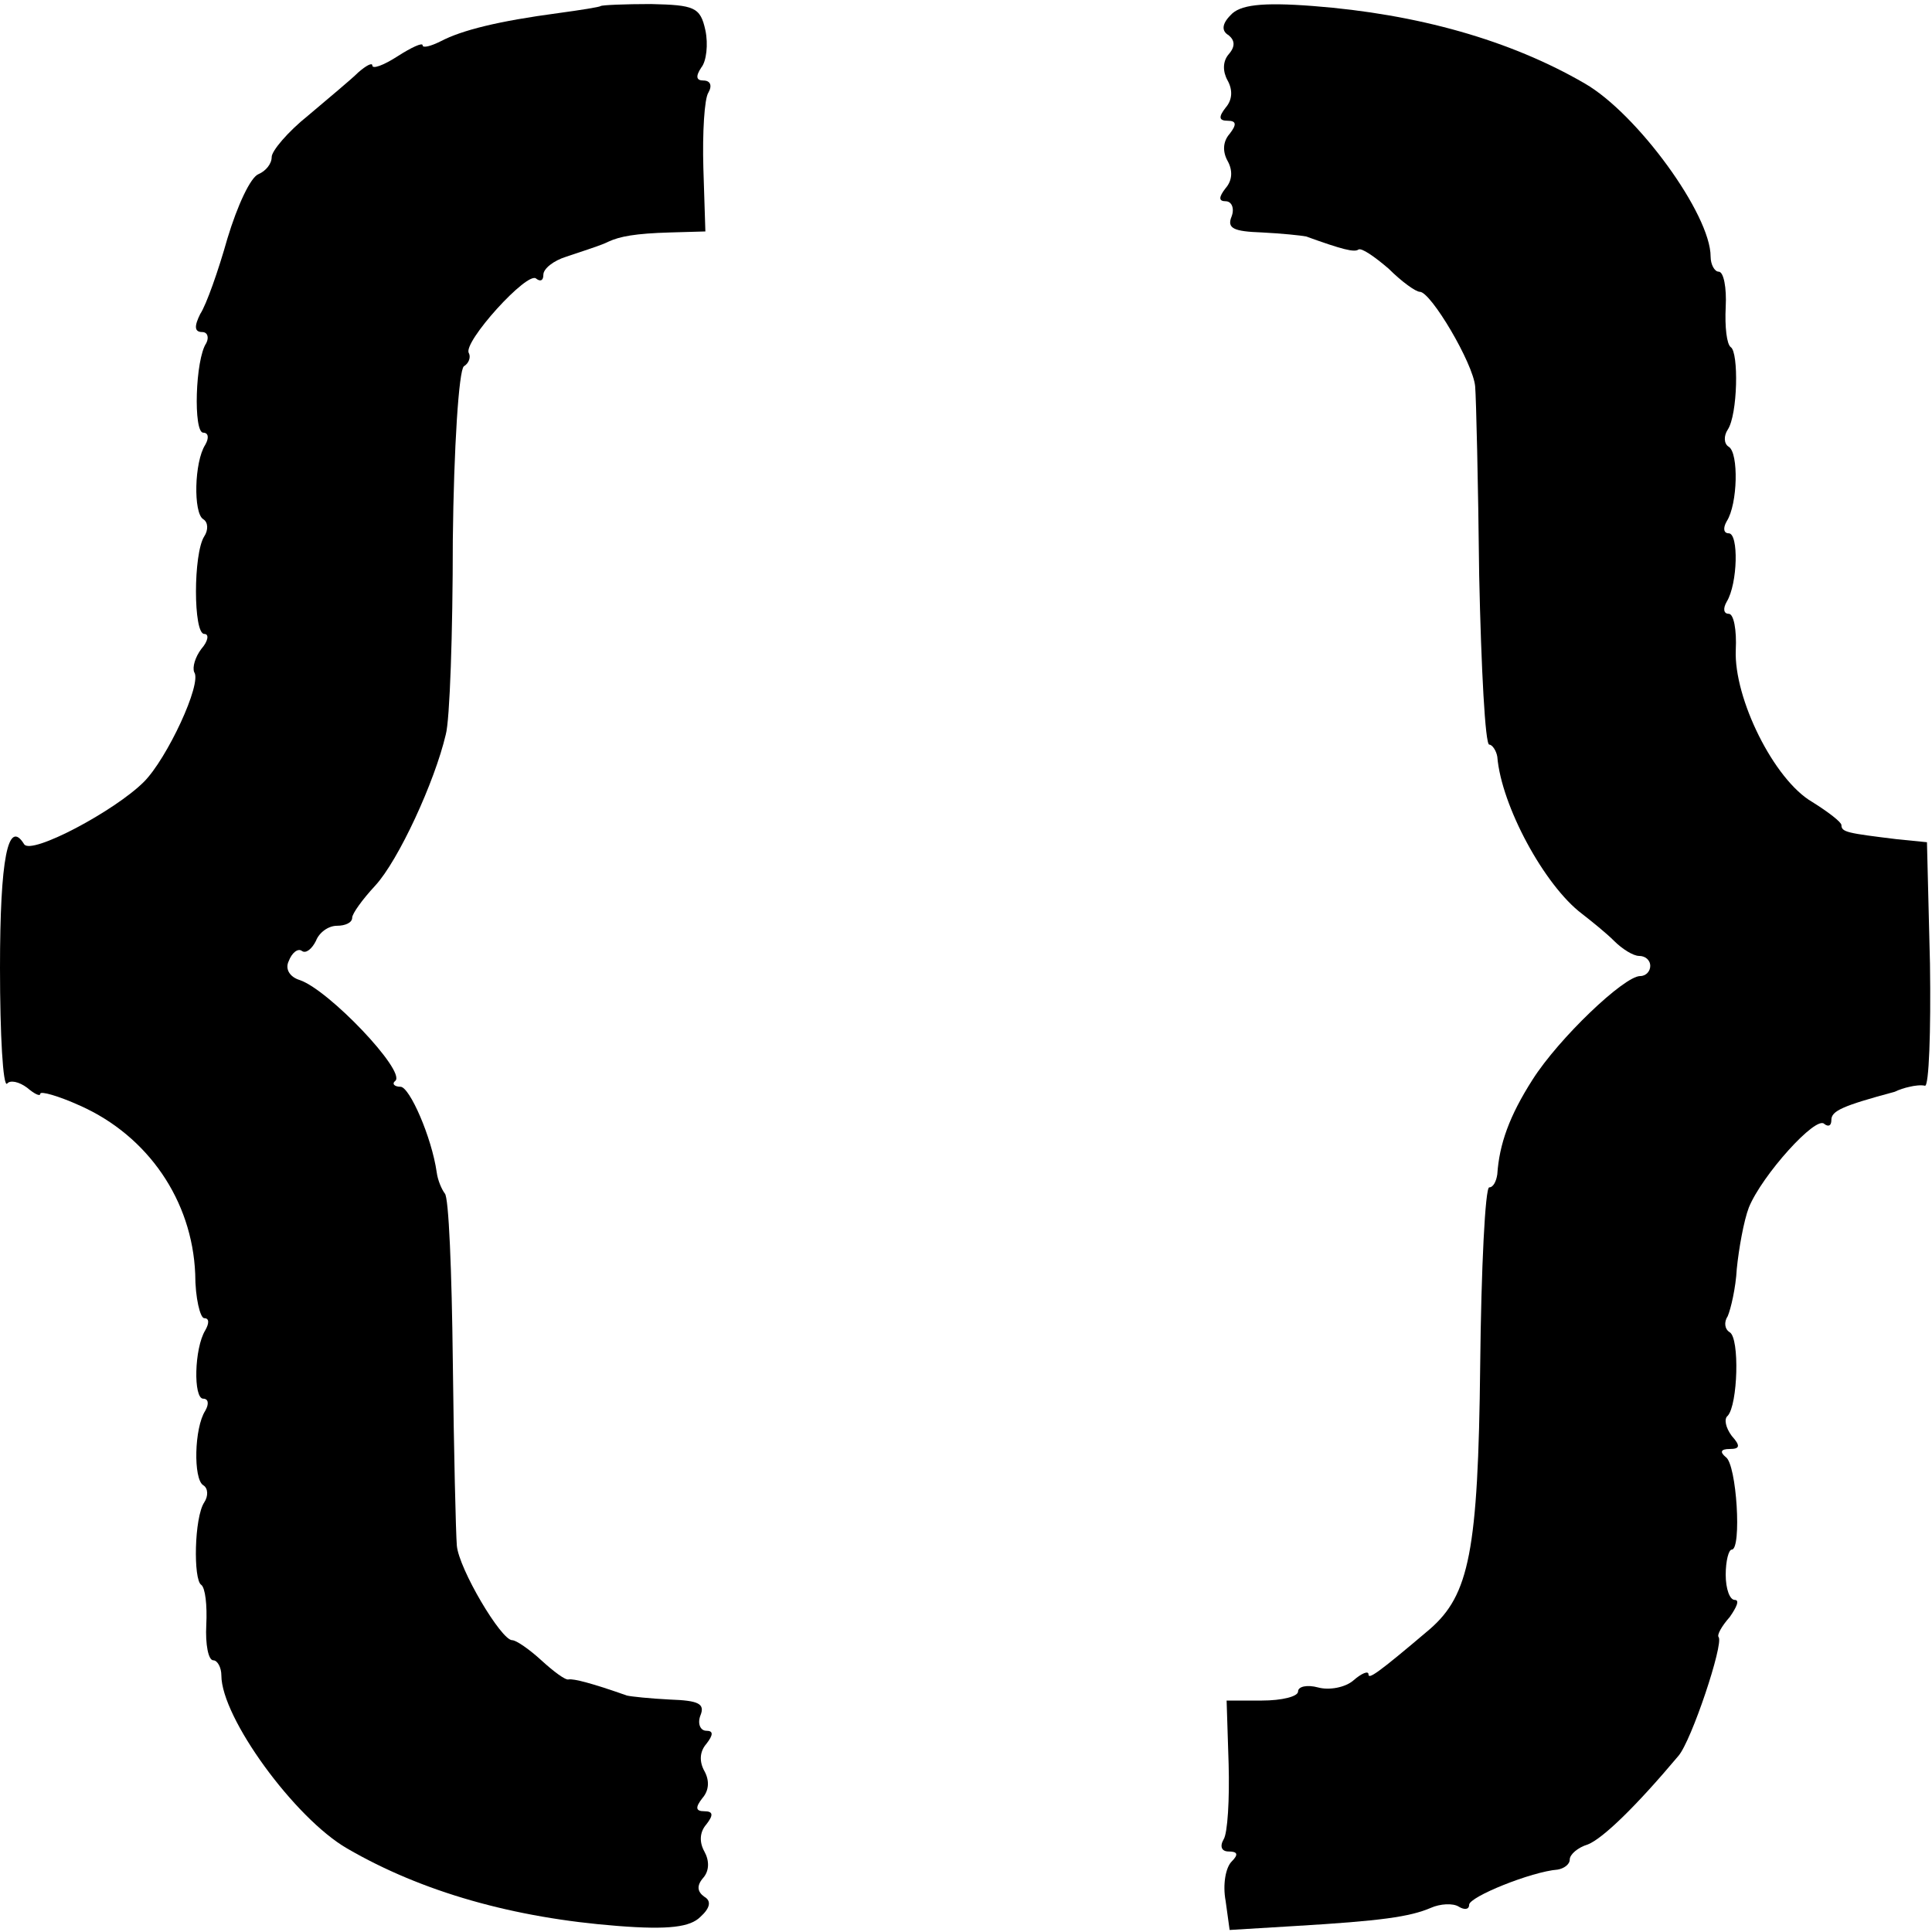 <?xml version="1.0" standalone="no"?>
<!DOCTYPE svg PUBLIC "-//W3C//DTD SVG 20010904//EN"
 "http://www.w3.org/TR/2001/REC-SVG-20010904/DTD/svg10.dtd">
<svg version="1.0" xmlns="http://www.w3.org/2000/svg"
 width="192pt" height="192pt" viewBox="0 0 192 192"
 preserveAspectRatio="xMidYMid meet">
<g transform="translate(0,192) scale(0.1,-0.1)"
fill="#000000" stroke="none">
<path d="M597 1914 c-1 -1 -20 -4 -42 -7 -60 -8 -96 -17 -117 -28 -10 -5 -18
-7 -18 -4 0 3 -11 -2 -25 -11 -14 -9 -25 -13 -25 -9 0 3 -6 0 -14 -7 -7 -7
-30 -26 -50 -43 -20 -16 -36 -35 -36 -41 0 -7 -6 -14 -13 -17 -8 -3 -21 -31
-31 -64 -9 -32 -21 -66 -27 -75 -6 -12 -6 -18 2 -18 5 0 7 -5 4 -11 -11 -16
-13 -89 -3 -89 5 0 6 -5 2 -12 -11 -17 -12 -68 -2 -74 5 -3 5 -11 1 -17 -11
-17 -11 -97 0 -97 5 0 4 -7 -3 -15 -6 -8 -9 -18 -7 -23 8 -11 -27 -86 -50
-109 -29 -29 -112 -73 -119 -62 -16 26 -24 -14 -24 -123 0 -67 3 -118 7 -115
3 4 12 2 20 -4 7 -6 13 -9 13 -6 0 3 18 -2 40 -12 67 -30 111 -94 114 -167 0
-24 5 -44 9 -44 5 0 5 -5 1 -12 -11 -18 -12 -68 -2 -68 5 0 6 -5 2 -12 -11
-17 -12 -68 -2 -74 5 -3 5 -11 1 -17 -10 -15 -11 -77 -3 -82 4 -3 6 -20 5 -40
-1 -19 2 -35 7 -35 4 0 8 -7 8 -15 0 -42 73 -142 125 -172 74 -43 165 -69 269
-77 51 -4 72 -1 82 9 10 9 11 16 4 20 -7 5 -8 11 -1 19 6 7 6 17 1 26 -5 9 -5
19 2 27 7 9 7 13 -2 13 -9 0 -9 4 -2 13 7 8 7 18 2 27 -5 9 -5 19 2 27 7 9 7
13 0 13 -6 0 -9 7 -6 15 5 12 -2 15 -30 16 -20 1 -39 3 -43 4 -34 12 -53 17
-58 16 -3 -1 -15 8 -27 19 -12 11 -25 20 -29 20 -11 0 -53 71 -55 94 -1 12 -3
94 -4 183 -1 89 -4 164 -8 167 -3 4 -7 13 -8 21 -5 35 -27 85 -36 85 -6 0 -9
3 -5 6 10 10 -66 90 -95 100 -10 3 -15 11 -11 19 3 8 9 13 13 10 4 -3 10 2 14
10 3 8 12 15 21 15 8 0 15 3 15 8 0 4 10 18 23 32 23 25 59 103 70 150 4 14 7
101 7 193 1 92 6 169 11 173 5 3 7 9 5 13 -7 10 59 83 67 74 4 -3 7 -2 7 4 0
6 10 14 23 18 30 10 36 12 42 15 11 5 26 8 61 9 l35 1 -2 63 c-1 35 1 69 5 75
4 7 2 12 -5 12 -7 0 -8 4 -2 13 5 6 7 23 4 37 -5 23 -11 25 -54 26 -26 0 -49
-1 -50 -2z"/>
<path d="M1223 1905 c-9 -9 -9 -16 -2 -20 6 -5 7 -11 0 -19 -6 -7 -6 -17 -1
-26 5 -9 5 -19 -2 -27 -7 -9 -7 -13 2 -13 9 0 9 -4 2 -13 -7 -8 -7 -18 -2 -27
5 -9 5 -19 -2 -27 -7 -9 -7 -13 0 -13 6 0 9 -7 6 -15 -5 -12 2 -15 30 -16 20
-1 39 -3 44 -4 36 -13 48 -16 52 -13 3 2 16 -7 30 -19 13 -13 27 -23 31 -23
11 0 53 -71 55 -94 1 -12 3 -96 4 -188 2 -93 6 -168 10 -168 3 0 7 -6 8 -12 4
-49 47 -128 84 -156 9 -7 24 -19 32 -27 8 -8 19 -15 25 -15 6 0 11 -4 11 -10
0 -5 -4 -10 -10 -10 -16 0 -81 -62 -107 -103 -23 -36 -33 -64 -35 -94 -1 -7
-4 -13 -8 -13 -4 0 -8 -80 -9 -177 -2 -185 -11 -228 -50 -262 -53 -45 -61 -50
-61 -45 0 4 -7 1 -15 -6 -8 -7 -24 -10 -35 -7 -11 3 -20 1 -20 -4 0 -5 -16 -9
-36 -9 l-35 0 2 -63 c1 -35 -1 -69 -5 -75 -4 -7 -2 -12 5 -12 9 0 10 -3 3 -10
-6 -6 -9 -23 -6 -39 l4 -29 66 4 c84 5 113 9 134 18 9 4 22 5 28 1 5 -3 10 -3
10 2 0 8 62 33 88 35 6 1 12 5 12 10 0 5 8 12 18 15 15 6 48 38 90 88 13 15
45 111 40 118 -2 2 3 11 11 20 7 10 10 17 5 17 -5 0 -9 11 -9 25 0 14 3 25 6
25 10 0 5 85 -6 92 -6 5 -5 8 4 8 10 0 11 3 2 13 -6 8 -8 17 -4 20 10 11 12
77 2 83 -5 3 -6 10 -2 16 3 7 8 28 9 47 2 20 7 48 12 61 13 32 67 92 75 83 4
-3 7 -2 7 4 0 9 11 14 63 28 4 2 10 4 15 5 4 1 11 2 15 1 4 -1 6 54 5 121 l-3
121 -30 3 c-49 6 -55 7 -55 14 0 3 -13 13 -29 23 -38 22 -78 103 -76 151 1 20
-2 36 -7 36 -5 0 -6 5 -2 12 11 18 12 68 2 68 -5 0 -6 5 -2 12 11 17 12 68 2
74 -5 3 -5 11 -1 17 10 15 11 77 3 82 -4 3 -6 20 -5 40 1 19 -2 35 -7 35 -4 0
-8 7 -8 15 0 42 -73 142 -125 172 -74 43 -166 69 -270 77 -52 4 -73 1 -82 -9z"/>
</g>
</svg>
